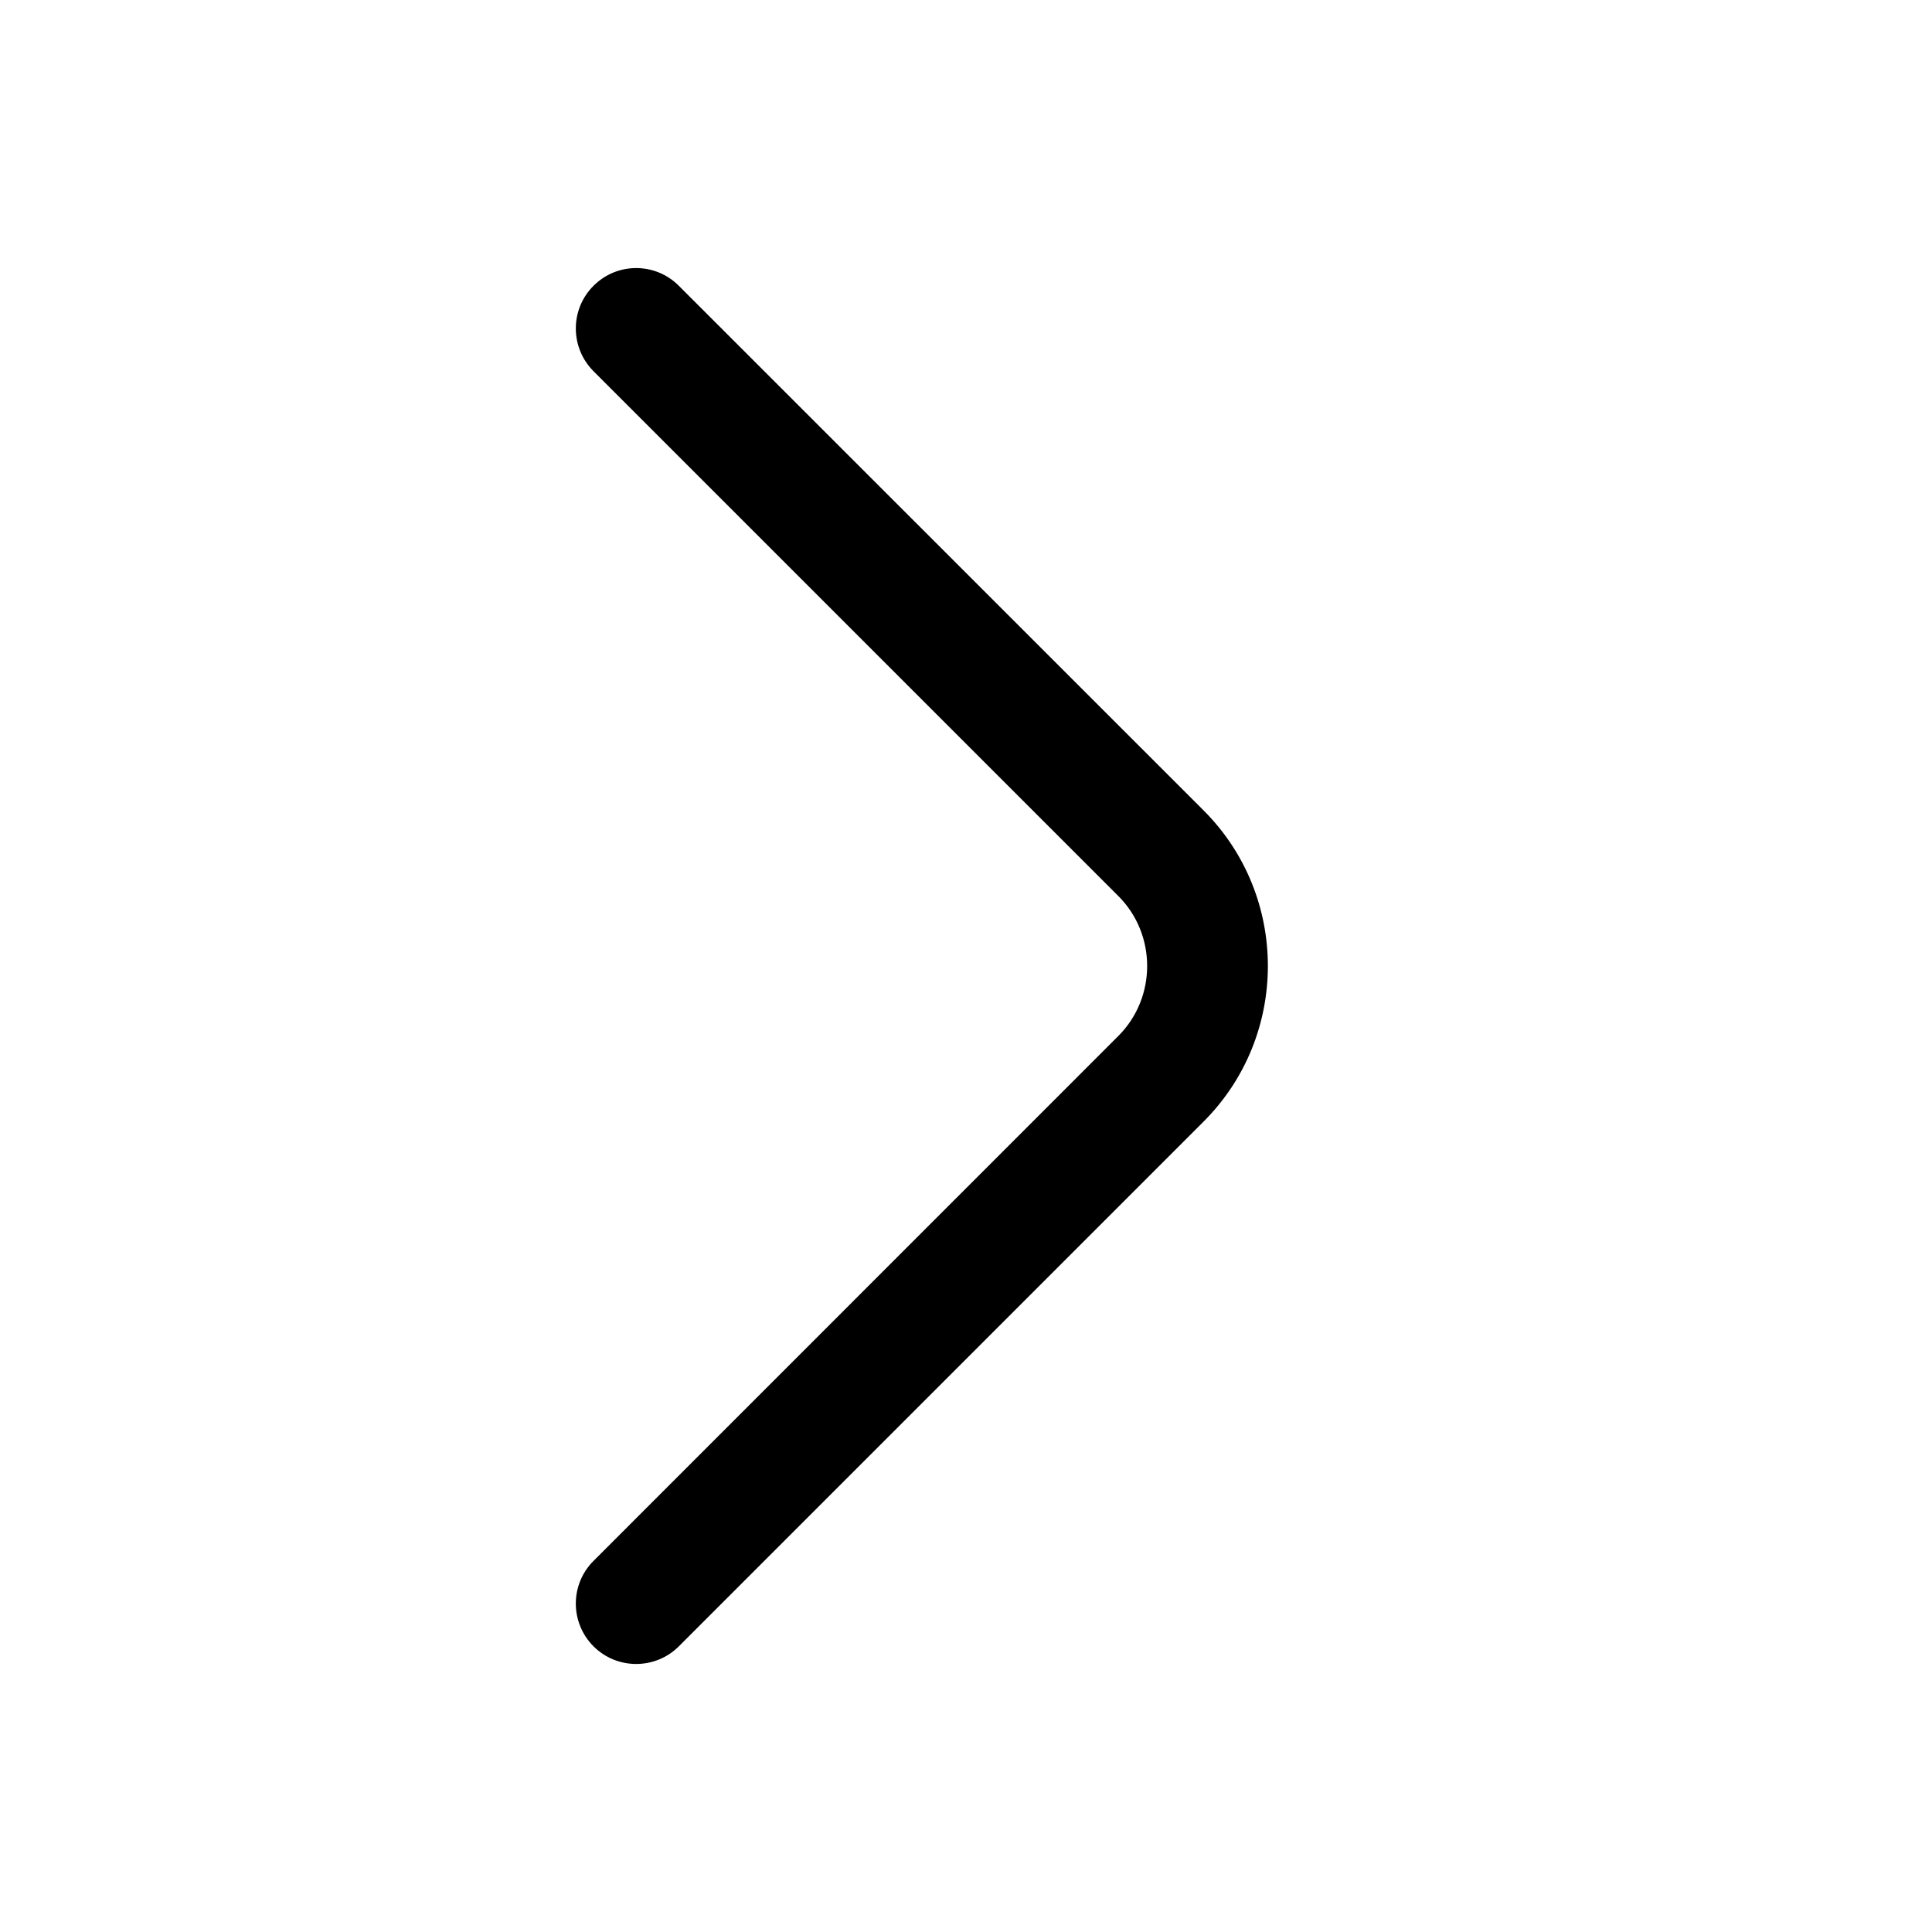 <svg width="16" height="16" viewBox="0 0 16 16" fill="none" xmlns="http://www.w3.org/2000/svg">
<path fill-rule="evenodd" clip-rule="evenodd" d="M4.915 2.367C4.72 2.562 4.72 2.878 4.915 3.074L9.261 7.42C9.58 7.738 9.58 8.262 9.261 8.58L4.915 12.927C4.72 13.122 4.72 13.438 4.915 13.634C5.11 13.829 5.427 13.829 5.622 13.634L9.969 9.287C10.677 8.578 10.677 7.422 9.969 6.713L5.622 2.367C5.427 2.171 5.11 2.171 4.915 2.367Z" fill="black"/>
</svg>

